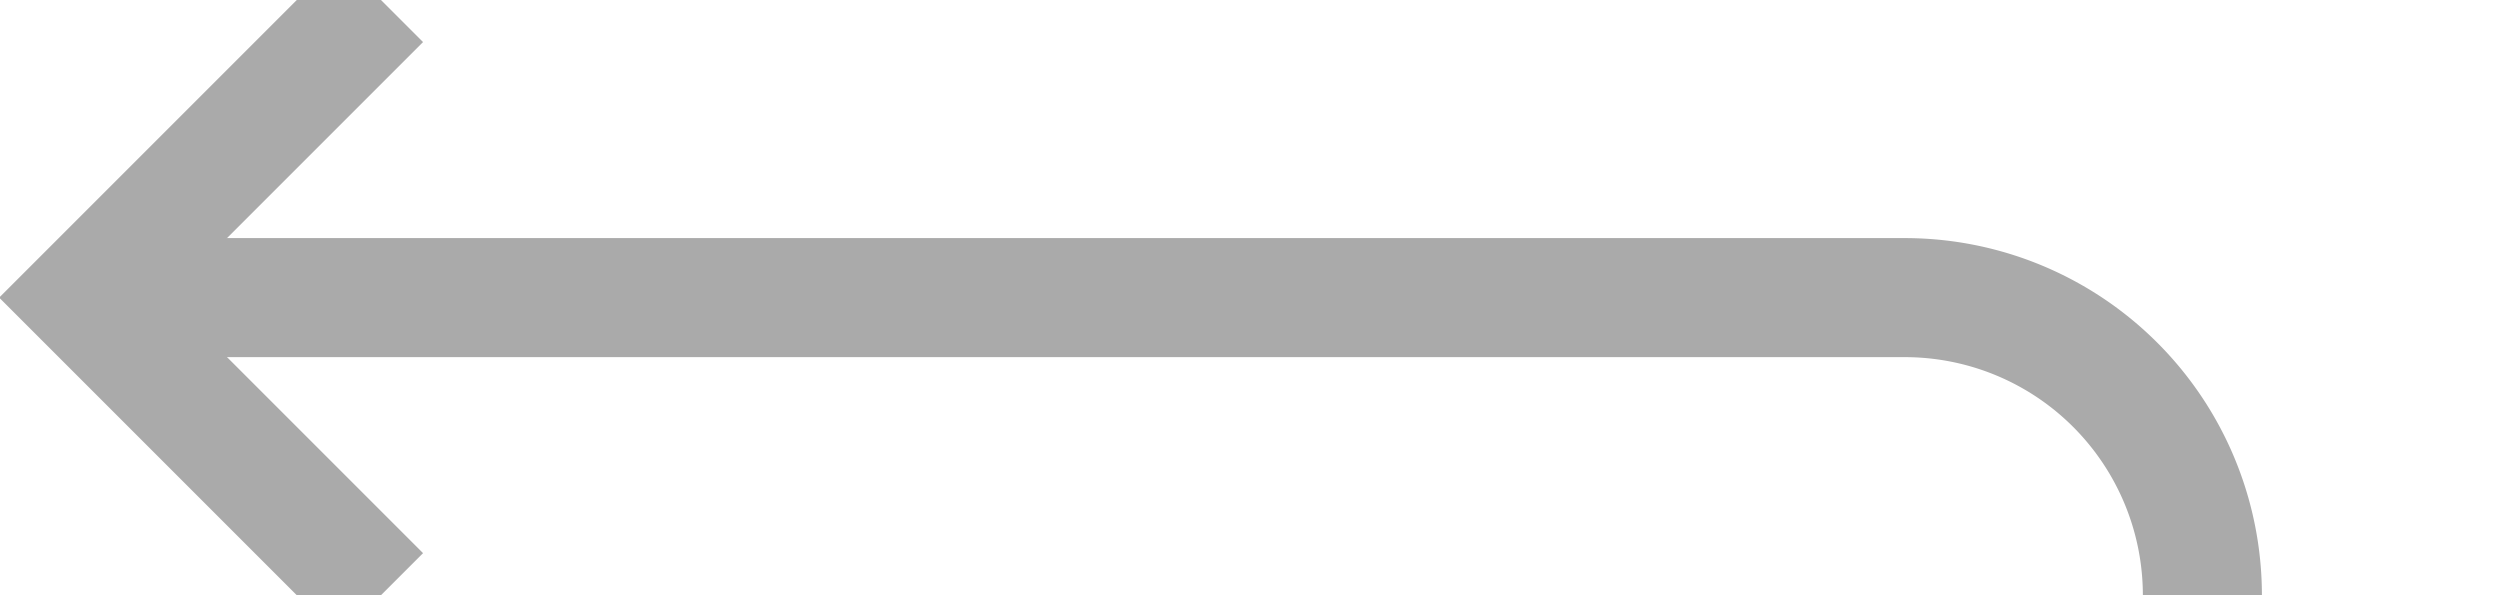 ﻿<?xml version="1.0" encoding="utf-8"?>
<svg version="1.1" xmlns:xlink="http://www.w3.org/1999/xlink" width="42px" height="10px" preserveAspectRatio="xMinYMid meet" viewBox="387 489  42 8" xmlns="http://www.w3.org/2000/svg">
  <path d="M 462 524  L 429 524  A 5 5 0 0 1 424 519 L 424 498  A 5 5 0 0 0 419 493 L 389 493  " stroke-width="2" stroke="#aaaaaa" fill="none" />
  <path d="M 394.107 497.293  L 389.814 493  L 394.107 488.707  L 392.693 487.293  L 387.693 492.293  L 386.986 493  L 387.693 493.707  L 392.693 498.707  L 394.107 497.293  Z " fill-rule="nonzero" fill="#aaaaaa" stroke="none" />
</svg>